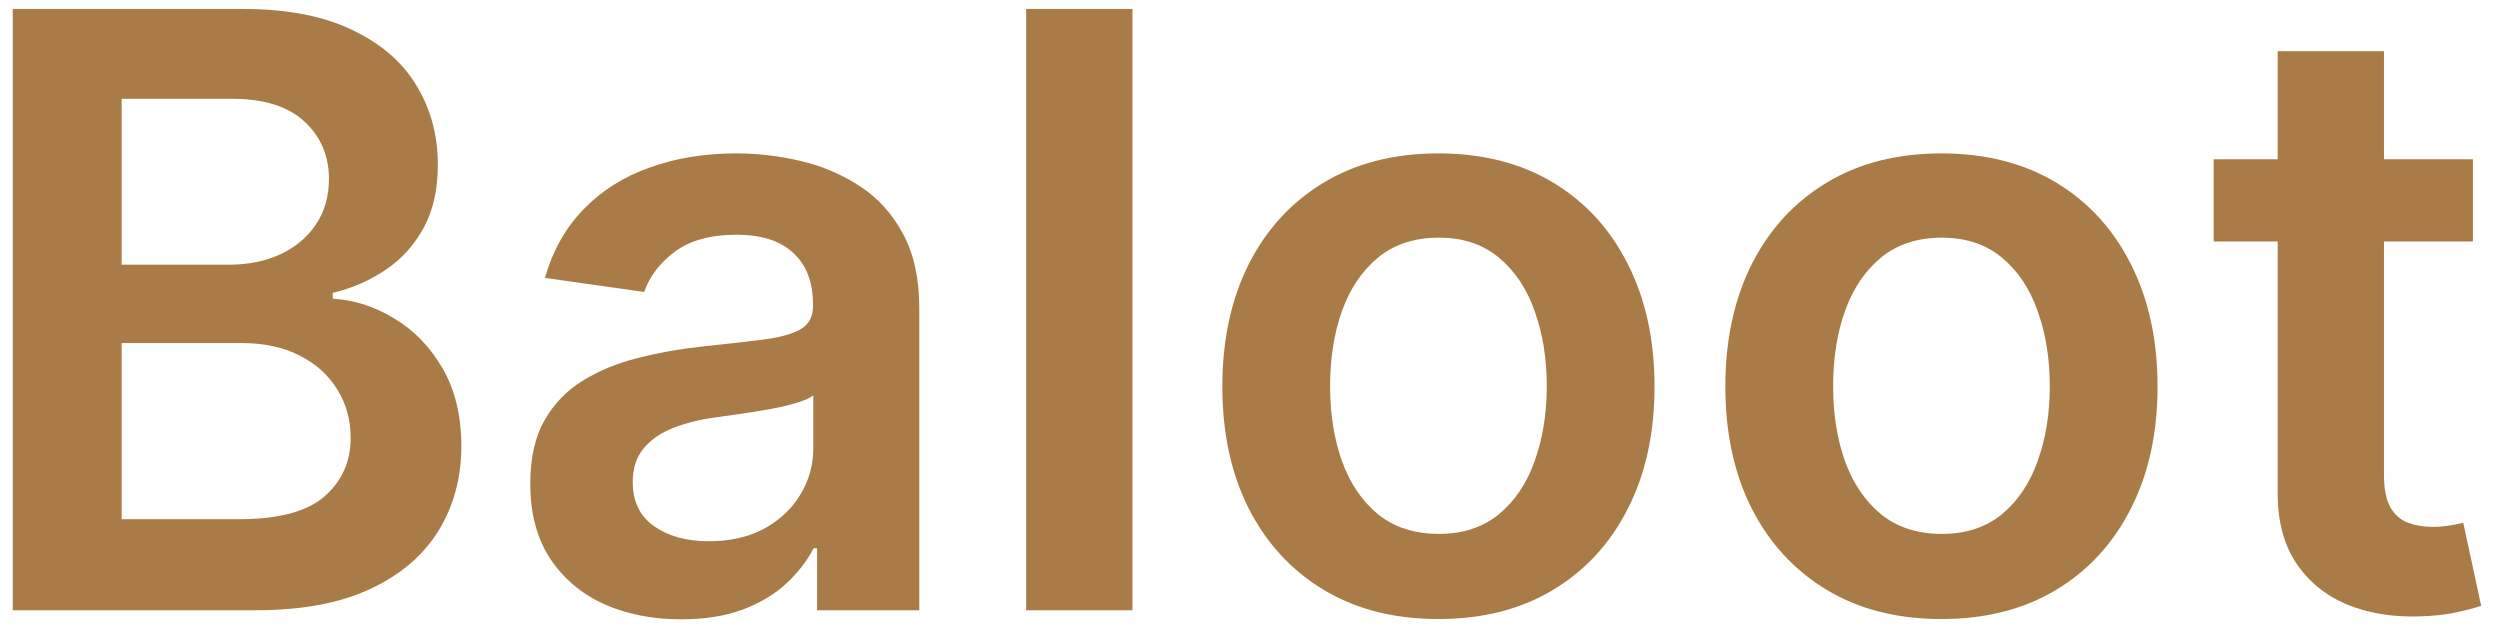 <svg width="127" height="32" viewBox="0 0 127 32" fill="none" xmlns="http://www.w3.org/2000/svg">
<path d="M0.647 31V0.455H12.34C14.547 0.455 16.382 0.803 17.843 1.499C19.315 2.185 20.414 3.124 21.14 4.317C21.875 5.511 22.243 6.863 22.243 8.374C22.243 9.617 22.005 10.681 21.527 11.566C21.05 12.441 20.409 13.152 19.603 13.699C18.798 14.246 17.898 14.639 16.904 14.877V15.175C17.988 15.235 19.026 15.568 20.021 16.175C21.025 16.771 21.845 17.616 22.482 18.71C23.118 19.804 23.436 21.126 23.436 22.678C23.436 24.259 23.053 25.68 22.288 26.943C21.522 28.196 20.369 29.185 18.828 29.911C17.287 30.637 15.348 31 13.011 31H0.647ZM6.18 26.376H12.131C14.139 26.376 15.586 25.994 16.471 25.228C17.366 24.452 17.814 23.458 17.814 22.245C17.814 21.34 17.59 20.525 17.142 19.799C16.695 19.063 16.058 18.486 15.233 18.069C14.408 17.641 13.424 17.428 12.28 17.428H6.18V26.376ZM6.18 13.445H11.654C12.608 13.445 13.468 13.271 14.234 12.923C15 12.565 15.601 12.063 16.039 11.417C16.486 10.761 16.71 9.985 16.71 9.09C16.71 7.907 16.292 6.933 15.457 6.167C14.632 5.401 13.404 5.018 11.773 5.018H6.18V13.445ZM34.604 31.462C33.152 31.462 31.845 31.204 30.681 30.687C29.528 30.16 28.613 29.384 27.937 28.36C27.271 27.336 26.938 26.073 26.938 24.572C26.938 23.279 27.176 22.21 27.654 21.365C28.131 20.52 28.782 19.844 29.607 19.337C30.433 18.829 31.362 18.447 32.396 18.188C33.44 17.92 34.519 17.726 35.633 17.607C36.975 17.467 38.064 17.343 38.899 17.234C39.734 17.114 40.341 16.935 40.719 16.697C41.107 16.448 41.3 16.065 41.3 15.548V15.459C41.3 14.335 40.967 13.465 40.301 12.849C39.635 12.232 38.675 11.924 37.423 11.924C36.1 11.924 35.051 12.212 34.276 12.789C33.51 13.366 32.993 14.047 32.724 14.832L27.683 14.117C28.081 12.724 28.737 11.561 29.652 10.626C30.567 9.682 31.686 8.976 33.008 8.509C34.33 8.031 35.792 7.793 37.393 7.793C38.496 7.793 39.595 7.922 40.689 8.18C41.783 8.439 42.782 8.866 43.687 9.463C44.592 10.05 45.318 10.85 45.864 11.864C46.421 12.879 46.7 14.146 46.7 15.668V31H41.509V27.853H41.33C41.002 28.489 40.54 29.086 39.943 29.643C39.357 30.19 38.616 30.632 37.721 30.97C36.836 31.298 35.797 31.462 34.604 31.462ZM36.006 27.495C37.09 27.495 38.029 27.281 38.825 26.854C39.62 26.416 40.232 25.84 40.659 25.124C41.097 24.408 41.315 23.627 41.315 22.782V20.082C41.146 20.222 40.858 20.351 40.45 20.47C40.053 20.59 39.605 20.694 39.108 20.783C38.611 20.873 38.119 20.952 37.632 21.022C37.144 21.092 36.722 21.151 36.364 21.201C35.558 21.31 34.837 21.489 34.201 21.738C33.565 21.986 33.063 22.334 32.695 22.782C32.327 23.22 32.143 23.786 32.143 24.482C32.143 25.477 32.506 26.227 33.232 26.734C33.958 27.241 34.882 27.495 36.006 27.495ZM57.528 0.455V31H52.129V0.455H57.528ZM73.073 31.447C70.835 31.447 68.897 30.955 67.256 29.971C65.615 28.986 64.343 27.609 63.438 25.84C62.543 24.07 62.095 22.001 62.095 19.635C62.095 17.268 62.543 15.195 63.438 13.415C64.343 11.636 65.615 10.254 67.256 9.269C68.897 8.285 70.835 7.793 73.073 7.793C75.31 7.793 77.249 8.285 78.889 9.269C80.53 10.254 81.798 11.636 82.693 13.415C83.598 15.195 84.05 17.268 84.05 19.635C84.05 22.001 83.598 24.07 82.693 25.84C81.798 27.609 80.53 28.986 78.889 29.971C77.249 30.955 75.31 31.447 73.073 31.447ZM73.103 27.122C74.316 27.122 75.33 26.789 76.145 26.123C76.96 25.447 77.567 24.542 77.965 23.408C78.372 22.275 78.576 21.012 78.576 19.62C78.576 18.218 78.372 16.95 77.965 15.817C77.567 14.673 76.96 13.764 76.145 13.087C75.33 12.411 74.316 12.073 73.103 12.073C71.86 12.073 70.826 12.411 70 13.087C69.185 13.764 68.573 14.673 68.166 15.817C67.768 16.95 67.569 18.218 67.569 19.62C67.569 21.012 67.768 22.275 68.166 23.408C68.573 24.542 69.185 25.447 70 26.123C70.826 26.789 71.86 27.122 73.103 27.122ZM98.625 31.447C96.388 31.447 94.449 30.955 92.809 29.971C91.168 28.986 89.895 27.609 88.99 25.84C88.096 24.07 87.648 22.001 87.648 19.635C87.648 17.268 88.096 15.195 88.99 13.415C89.895 11.636 91.168 10.254 92.809 9.269C94.449 8.285 96.388 7.793 98.625 7.793C100.863 7.793 102.802 8.285 104.442 9.269C106.083 10.254 107.351 11.636 108.245 13.415C109.15 15.195 109.603 17.268 109.603 19.635C109.603 22.001 109.15 24.07 108.245 25.84C107.351 27.609 106.083 28.986 104.442 29.971C102.802 30.955 100.863 31.447 98.625 31.447ZM98.655 27.122C99.868 27.122 100.883 26.789 101.698 26.123C102.513 25.447 103.12 24.542 103.517 23.408C103.925 22.275 104.129 21.012 104.129 19.62C104.129 18.218 103.925 16.95 103.517 15.817C103.12 14.673 102.513 13.764 101.698 13.087C100.883 12.411 99.868 12.073 98.655 12.073C97.412 12.073 96.378 12.411 95.553 13.087C94.738 13.764 94.126 14.673 93.719 15.817C93.321 16.95 93.122 18.218 93.122 19.62C93.122 21.012 93.321 22.275 93.719 23.408C94.126 24.542 94.738 25.447 95.553 26.123C96.378 26.789 97.412 27.122 98.655 27.122ZM125.625 8.091V12.267H112.455V8.091H125.625ZM115.707 2.602H121.106V24.109C121.106 24.835 121.215 25.392 121.434 25.78C121.663 26.158 121.961 26.416 122.329 26.555C122.697 26.695 123.104 26.764 123.552 26.764C123.89 26.764 124.198 26.739 124.476 26.69C124.765 26.64 124.984 26.595 125.133 26.555L126.043 30.776C125.754 30.876 125.342 30.985 124.805 31.104C124.278 31.224 123.631 31.293 122.866 31.313C121.513 31.353 120.295 31.149 119.212 30.702C118.128 30.244 117.268 29.538 116.631 28.584C116.005 27.629 115.697 26.436 115.707 25.004V2.602Z" fill="#A97B47"/>
</svg>
